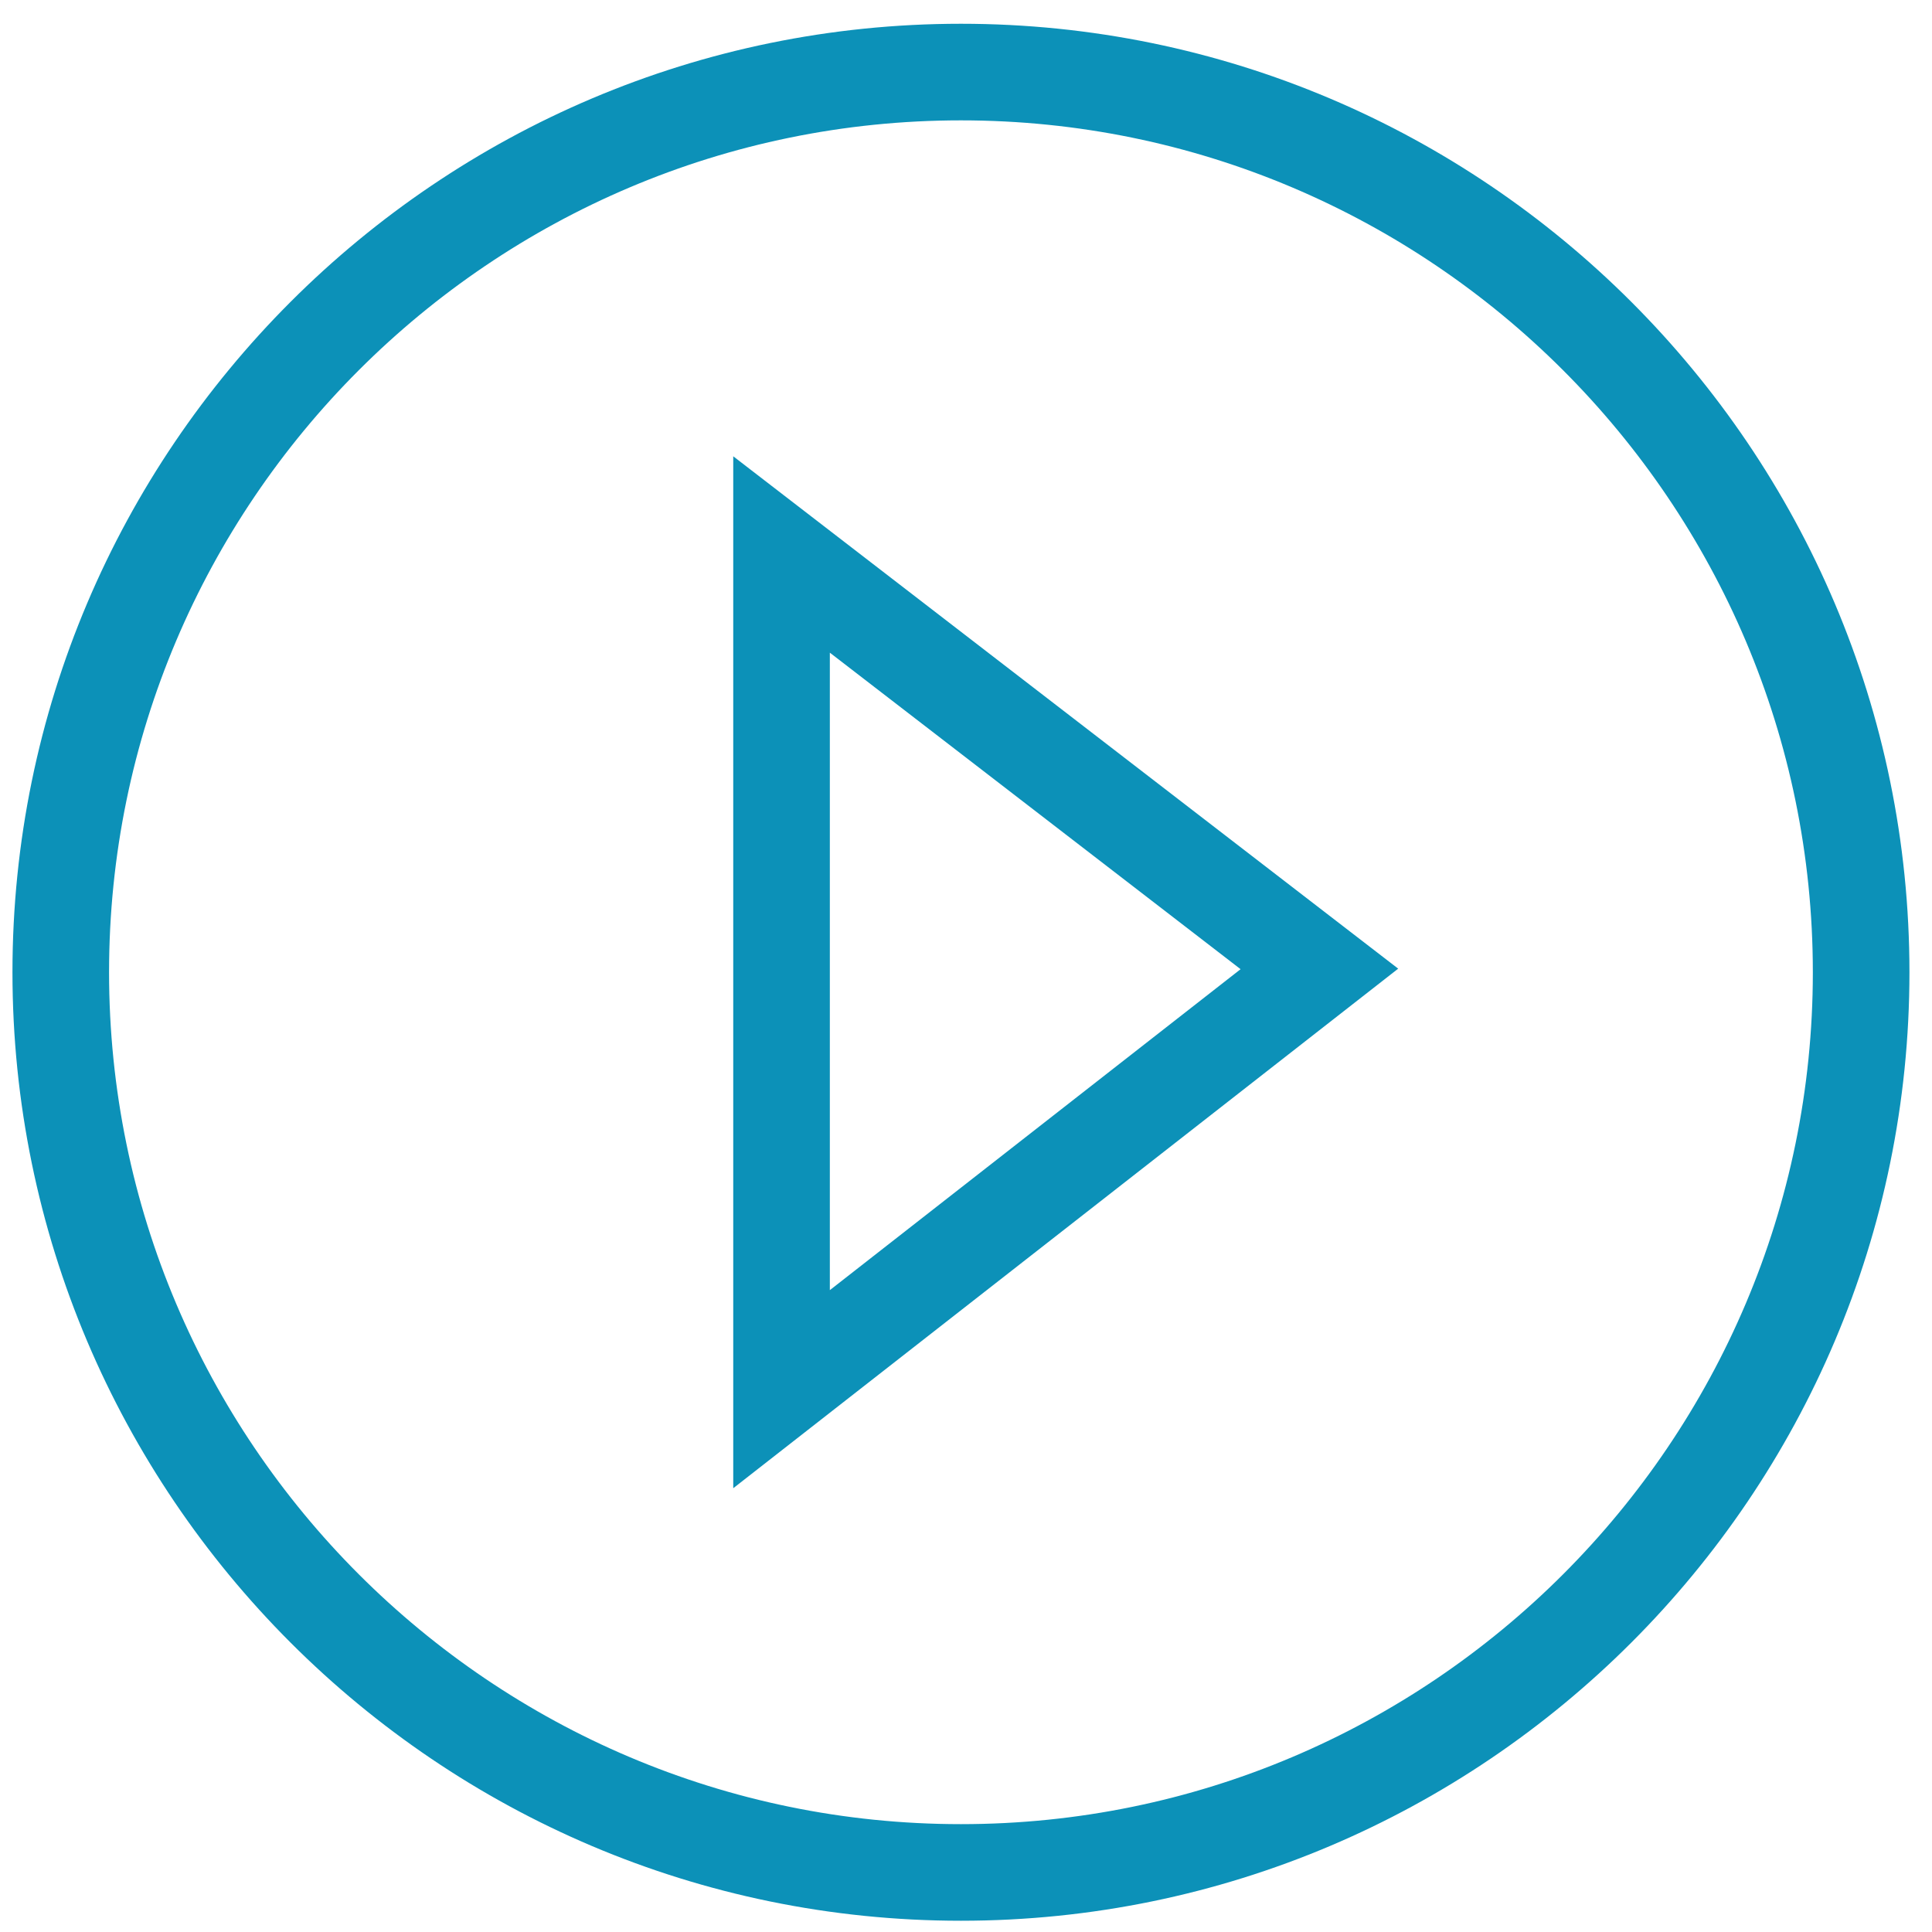 <?xml version="1.0" encoding="utf-8"?>
<!-- Generator: Adobe Illustrator 17.0.0, SVG Export Plug-In . SVG Version: 6.00 Build 0)  -->
<!DOCTYPE svg PUBLIC "-//W3C//DTD SVG 1.1//EN" "http://www.w3.org/Graphics/SVG/1.1/DTD/svg11.dtd">
<svg version="1.1" id="Icons" xmlns="http://www.w3.org/2000/svg" xmlns:xlink="http://www.w3.org/1999/xlink" x="0px" y="0px"
	 width="40px" height="40px" viewBox="0 0 40 40" enable-background="new 0 0 40 40" xml:space="preserve">
<path fill="#0C91B8" d="M17.181,13.513l8.504,6.553l-8.504,6.645V13.513 M15.181,9.447v21.365l13.767-10.757L15.181,9.447
	L15.181,9.447z"/>
<path fill="#0C91B8" d="M19.895,39.767c-10.828,0-19.637-8.81-19.637-19.638S9.066,0.492,19.895,0.492s19.638,8.809,19.638,19.637
	S30.723,39.767,19.895,39.767z M19.895,2.492c-9.725,0-17.637,7.912-17.637,17.637c0,9.726,7.912,17.638,17.637,17.638
	c9.726,0,17.638-7.912,17.638-17.638C37.532,10.404,29.62,2.492,19.895,2.492z"/>
</svg>
